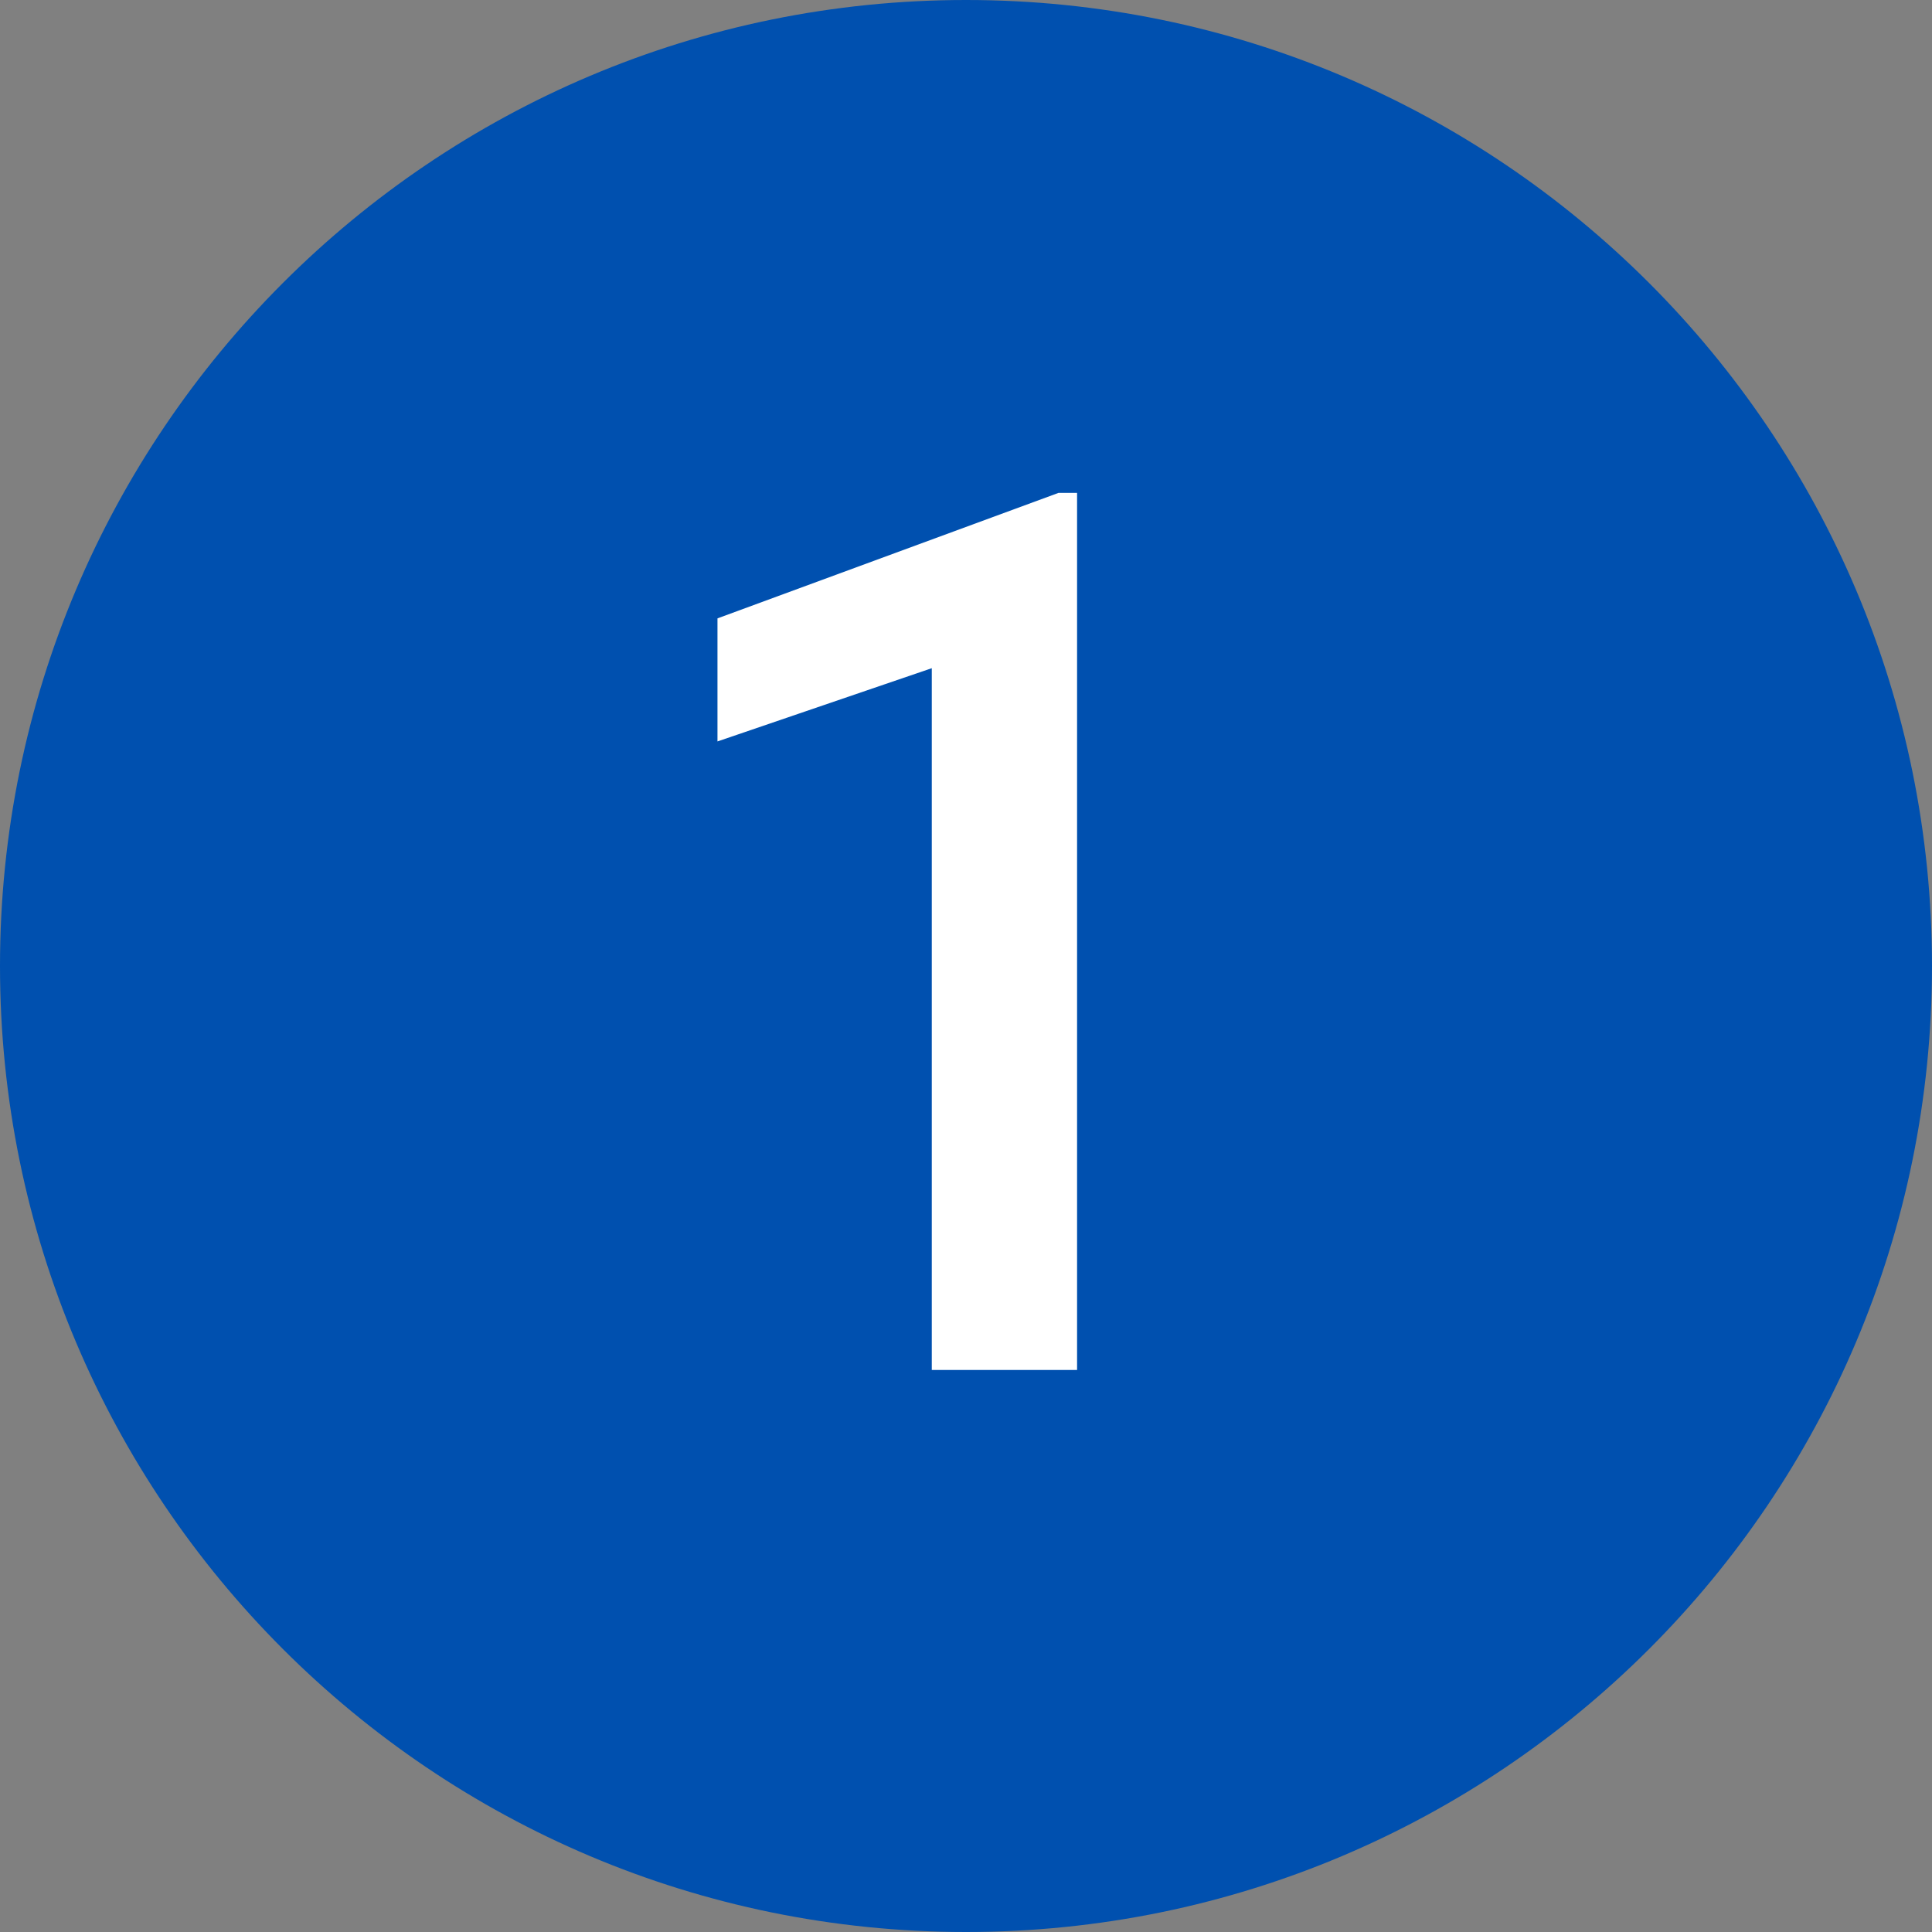 <svg fill="none" viewBox="0 0 55 55" xmlns="http://www.w3.org/2000/svg"><rect x="0" y="0" width="55" height="55" fill="#808080" stroke="none"/><path d="m0 27.5c0-15.188 12.312-27.5 27.5-27.5 15.188 0 27.5 12.312 27.5 27.5 0 15.188-12.312 27.5-27.5 27.5-15.188 0-27.5-12.312-27.5-27.5z" fill="#0050af"/><path d="m30.662 39h-4.136v-19.978l-6.101 2.085v-3.503l9.707-3.572h.53z" fill="#fff"/></svg>

